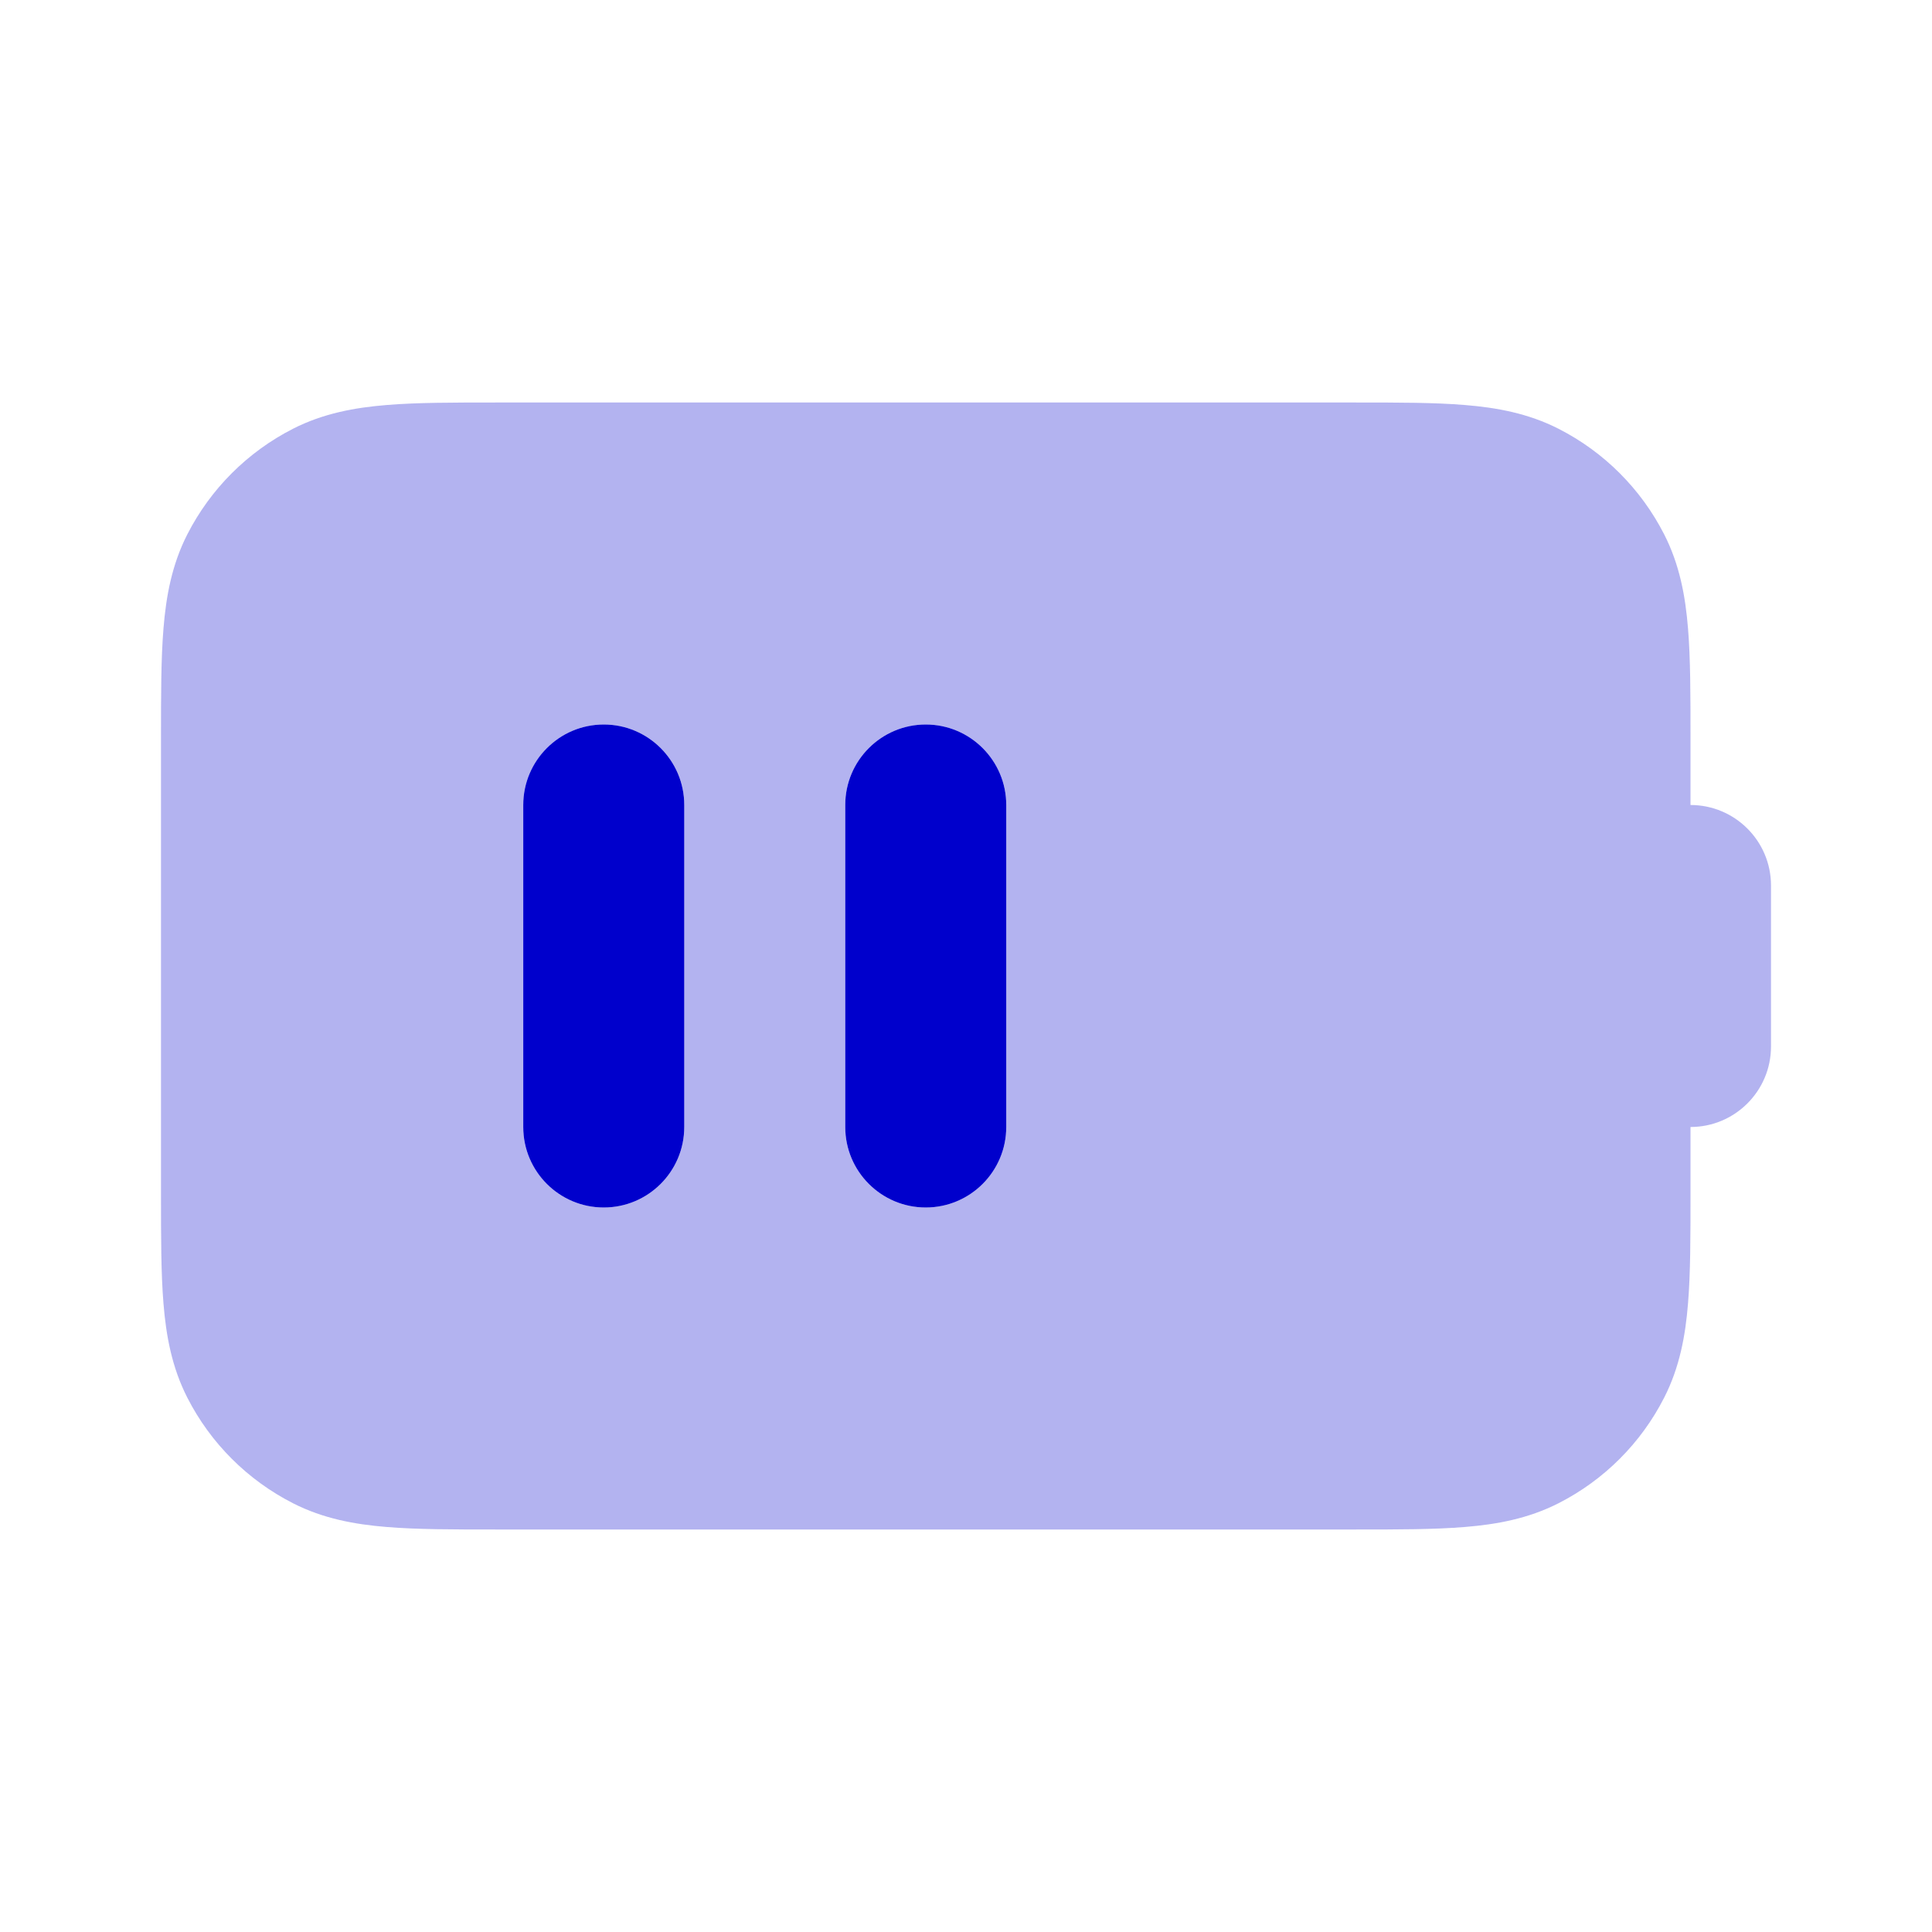 <svg width="24" height="24" viewBox="0 0 24 24" fill="none" xmlns="http://www.w3.org/2000/svg">
<path opacity="0.3" fill-rule="evenodd" clip-rule="evenodd" d="M16.838 5H6.161C5.634 5 5.18 5 4.805 5.031C4.41 5.063 4.016 5.134 3.638 5.327C3.074 5.615 2.615 6.074 2.327 6.638C2.134 7.016 2.063 7.41 2.031 7.805C2 8.18 2 8.634 2 9.161V14.838C2 15.366 2 15.82 2.031 16.195C2.063 16.59 2.134 16.984 2.327 17.362C2.615 17.927 3.074 18.385 3.638 18.673C4.016 18.866 4.41 18.937 4.805 18.969C5.18 19 5.634 19 6.161 19H16.838C17.366 19 17.82 19 18.195 18.969C18.59 18.937 18.984 18.866 19.362 18.673C19.927 18.385 20.385 17.927 20.673 17.362C20.866 16.984 20.937 16.59 20.969 16.195C21 15.82 21 15.366 21 14.839V14C21.552 14 22 13.552 22 13V11C22 10.448 21.552 10 21 10V9.161C21 8.634 21 8.18 20.969 7.805C20.937 7.41 20.866 7.016 20.673 6.638C20.385 6.074 19.927 5.615 19.362 5.327C18.984 5.134 18.59 5.063 18.195 5.031C17.82 5 17.366 5 16.838 5ZM8.5 10C8.5 9.448 8.052 9 7.5 9C6.948 9 6.5 9.448 6.5 10V14C6.5 14.552 6.948 15 7.5 15C8.052 15 8.5 14.552 8.5 14V10ZM12.5 10C12.5 9.448 12.052 9 11.5 9C10.948 9 10.5 9.448 10.5 10V14C10.5 14.552 10.948 15 11.5 15C12.052 15 12.5 14.552 12.5 14V10Z" fill="#0000CC"/>
<path fill-rule="evenodd" clip-rule="evenodd" d="M6.5 10C6.5 9.448 6.948 9 7.5 9C8.052 9 8.5 9.448 8.5 10V14C8.5 14.552 8.052 15 7.5 15C6.948 15 6.5 14.552 6.5 14V10ZM10.5 10C10.5 9.448 10.948 9 11.5 9C12.052 9 12.5 9.448 12.5 10V14C12.5 14.552 12.052 15 11.5 15C10.948 15 10.5 14.552 10.5 14V10Z" fill="#0000CC"/>
</svg>
